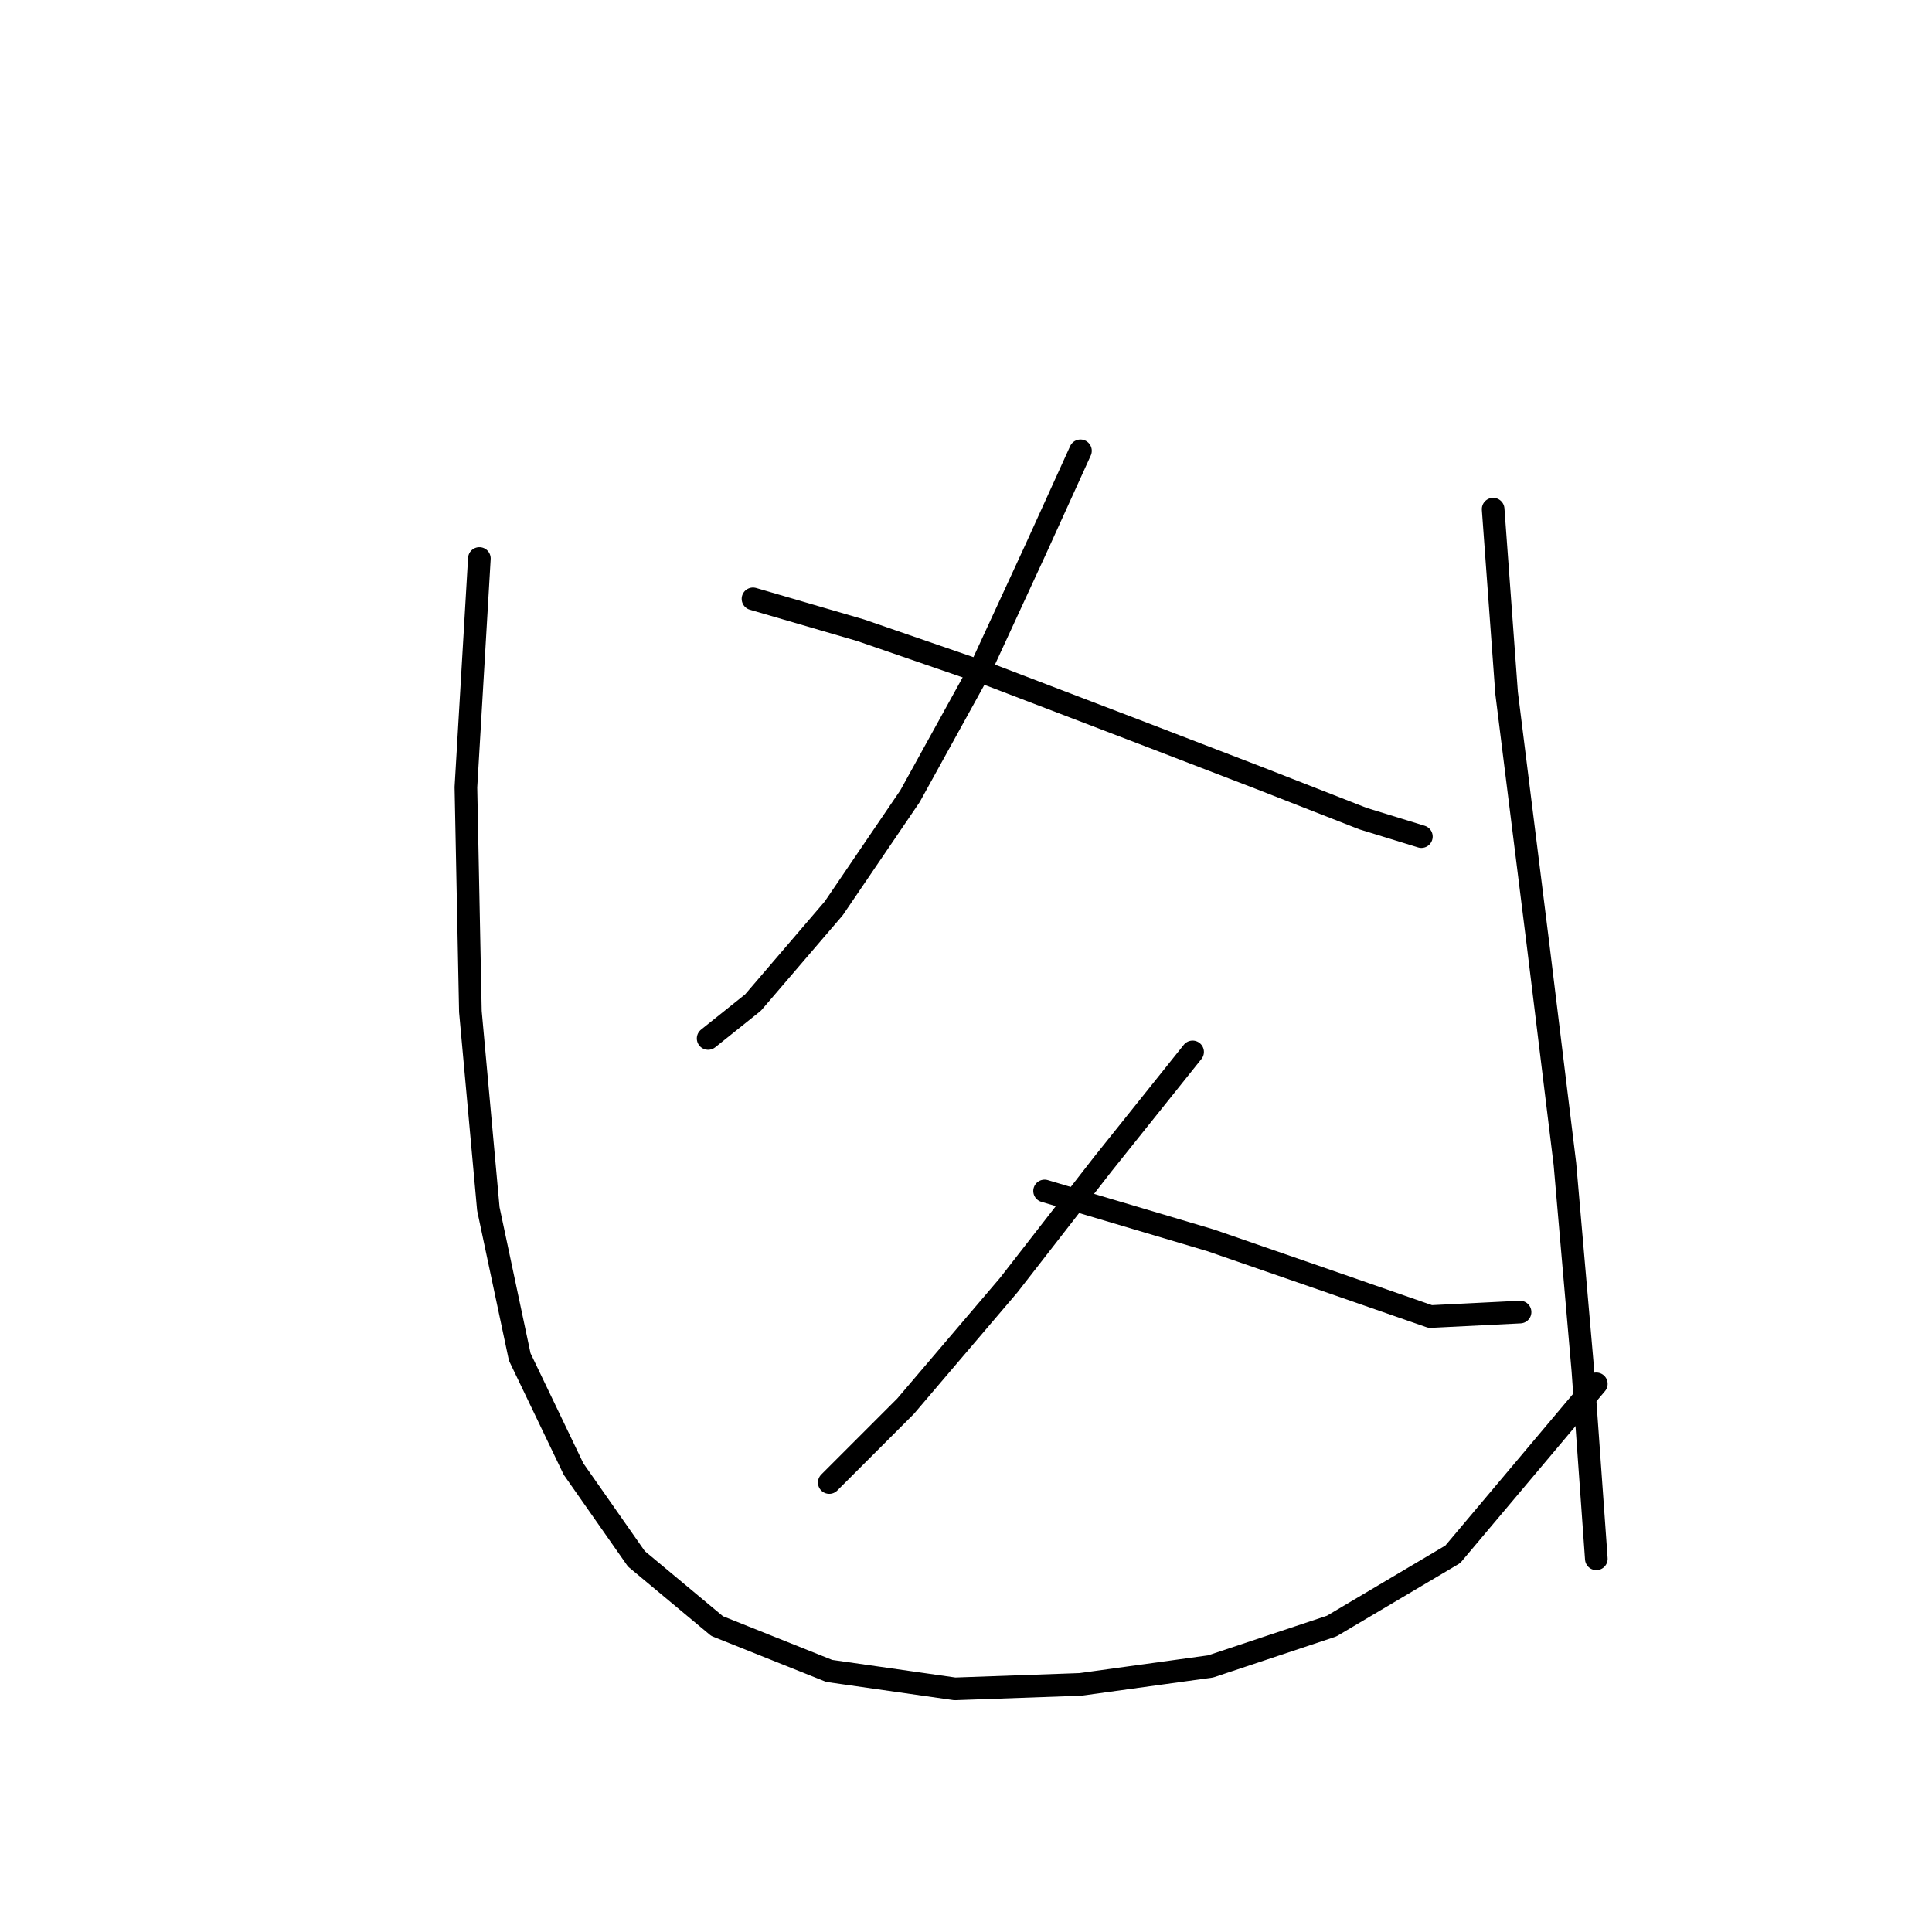 <?xml version="1.0" standalone="no"?>
    <svg width="256" height="256" xmlns="http://www.w3.org/2000/svg" version="1.1">
    <polyline stroke="black" stroke-width="3" stroke-linecap="round" fill="transparent" stroke-linejoin="round" points="143.166 59.736 137.222 72.812 130.09 88.266 120.579 105.503 110.475 120.363 99.776 132.845 93.832 137.6 93.832 137.6 " />
        <polyline stroke="black" stroke-width="3" stroke-linecap="round" fill="transparent" stroke-linejoin="round" points="99.776 79.35 114.041 83.511 131.278 89.455 151.487 97.182 166.941 103.126 180.612 108.475 188.339 110.853 188.339 110.853 " />
        <polyline stroke="black" stroke-width="3" stroke-linecap="round" fill="transparent" stroke-linejoin="round" points="158.026 139.383 146.138 154.242 133.656 170.291 119.985 186.339 109.881 196.443 109.881 196.443 " />
        <polyline stroke="black" stroke-width="3" stroke-linecap="round" fill="transparent" stroke-linejoin="round" points="138.411 157.809 160.403 164.347 175.857 169.696 189.528 174.451 201.415 173.857 201.415 173.857 " />
        <polyline stroke="black" stroke-width="3" stroke-linecap="round" fill="transparent" stroke-linejoin="round" points="63.519 74.001 61.736 104.314 62.33 134.033 64.708 160.186 68.868 179.801 76.001 194.66 84.322 206.548 95.021 215.464 109.881 221.407 126.523 223.785 143.166 223.191 160.403 220.813 176.451 215.464 192.5 205.953 211.52 183.367 211.52 183.367 " />
        <polyline stroke="black" stroke-width="3" stroke-linecap="round" fill="transparent" stroke-linejoin="round" points="197.849 67.463 199.632 91.832 203.793 125.118 207.359 154.242 209.737 181.584 211.52 206.548 211.52 206.548 " />
        </svg>